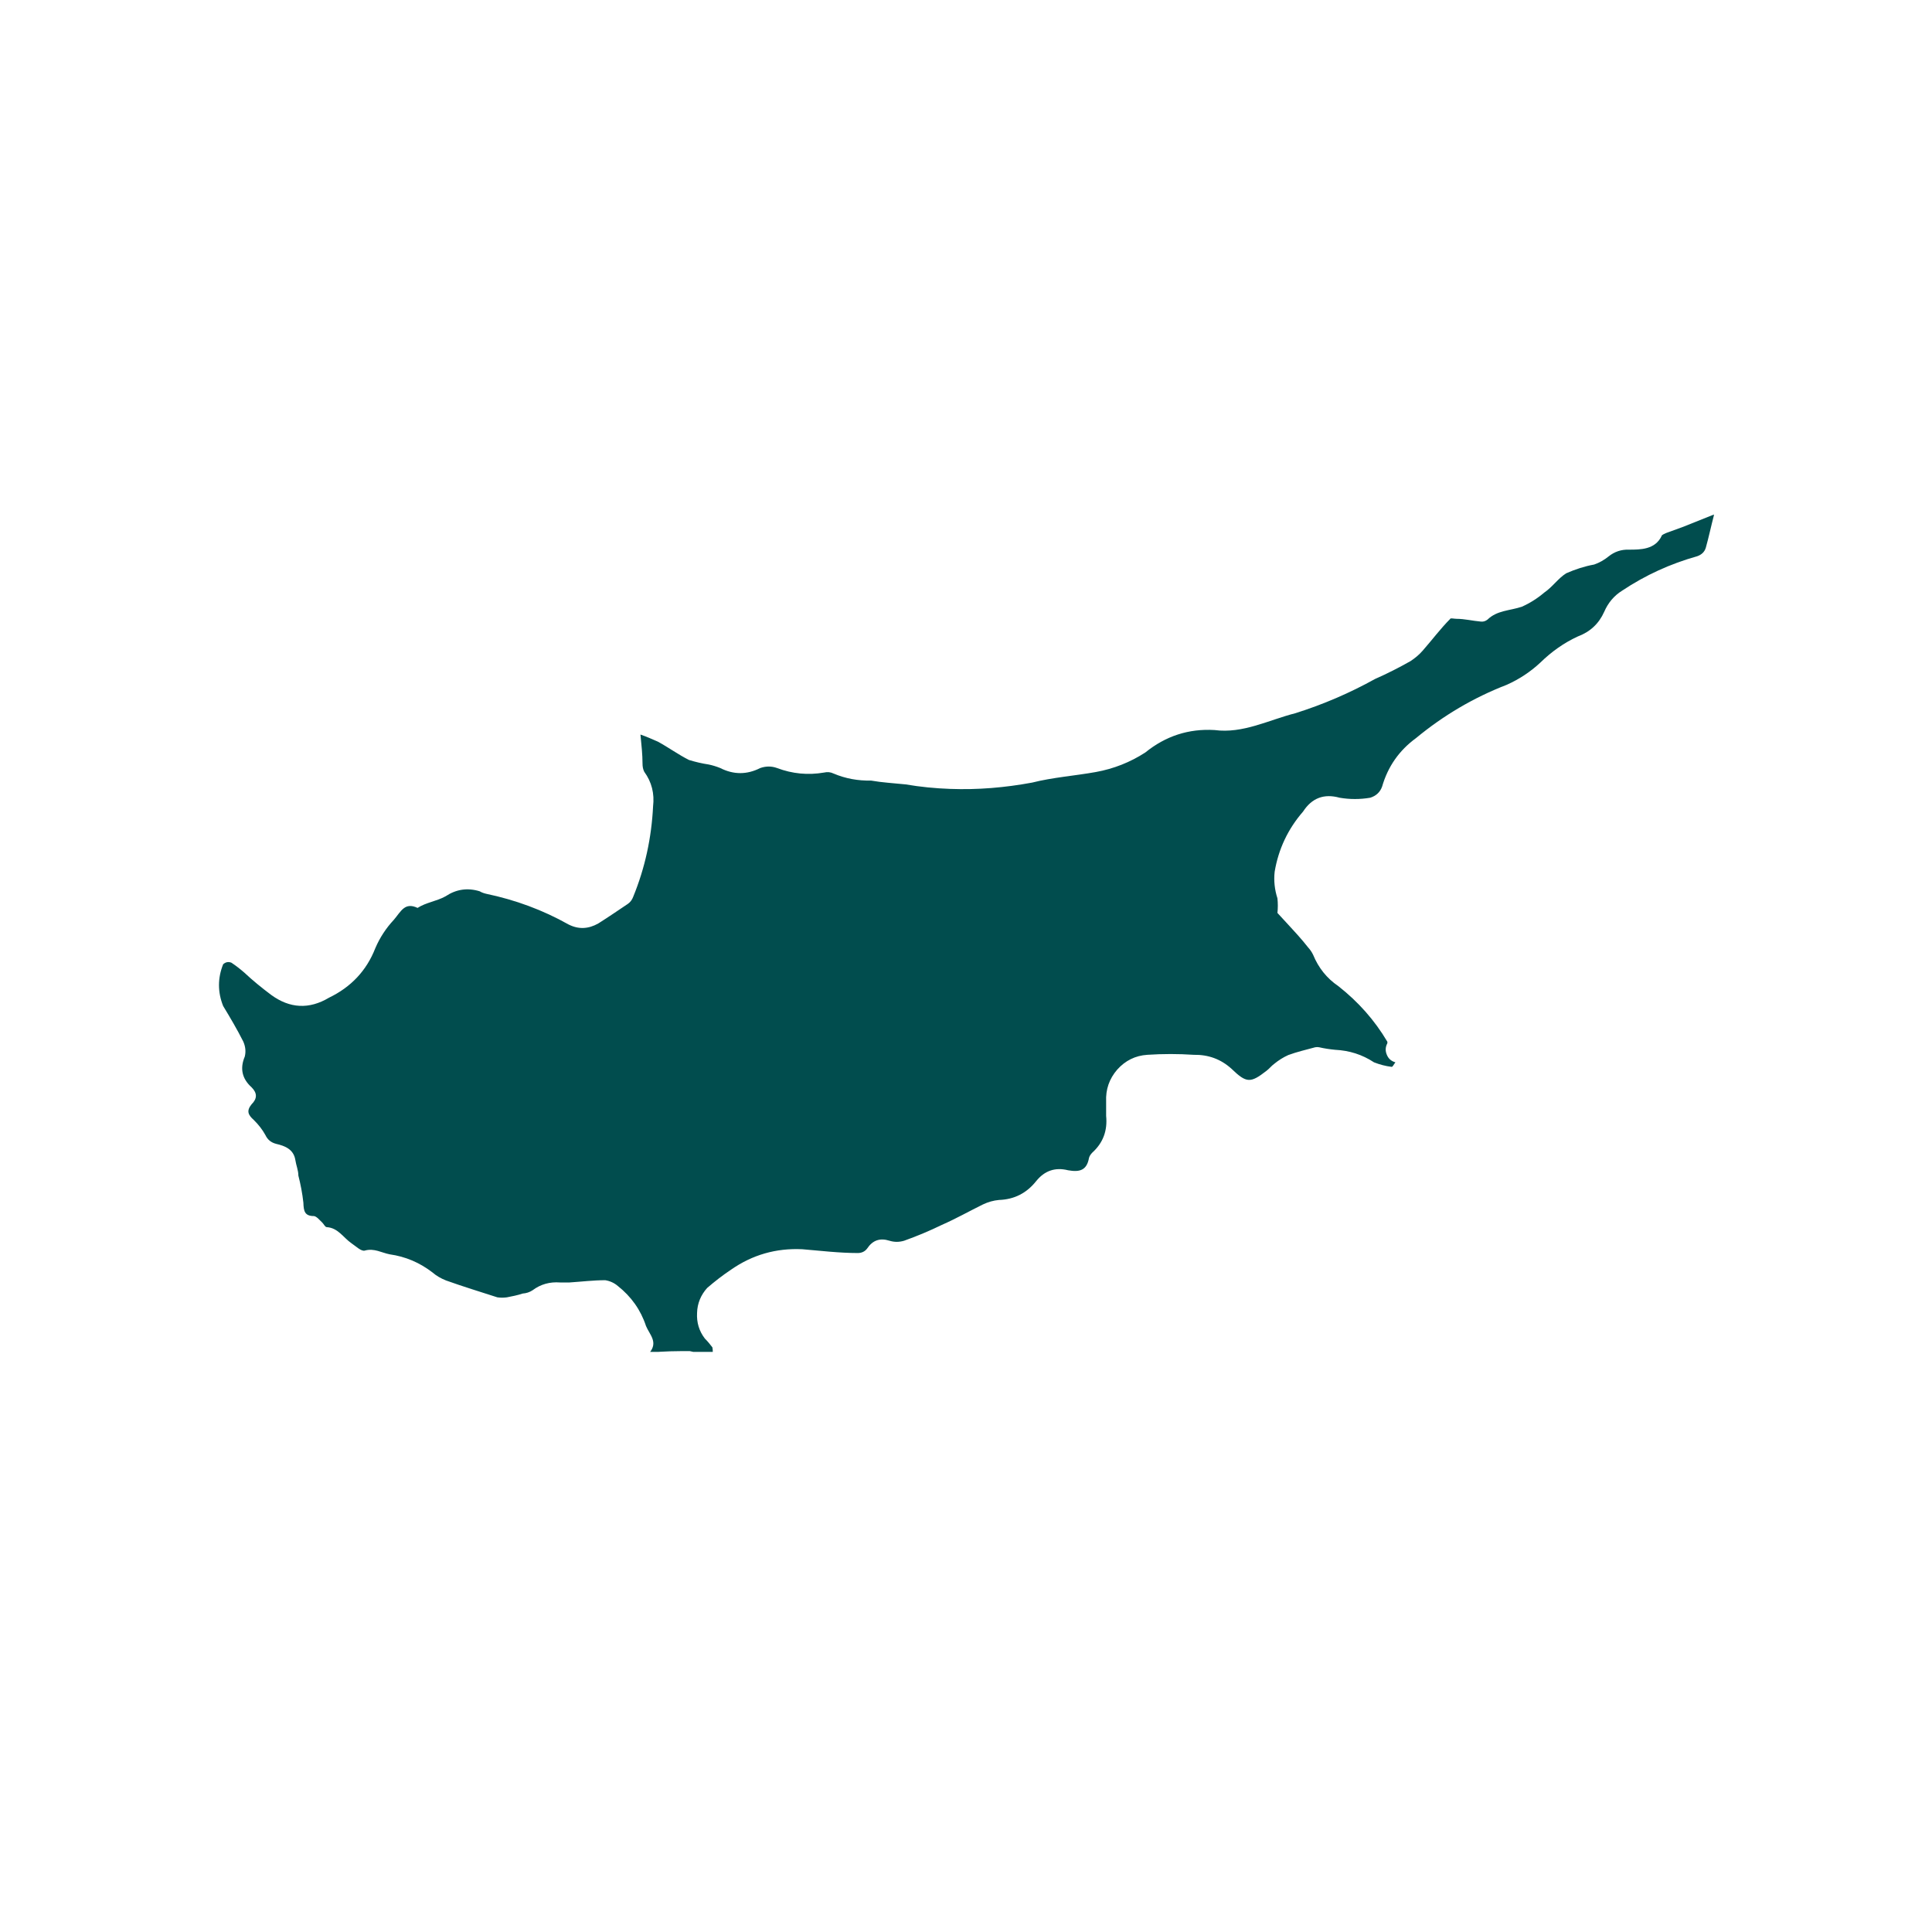 <svg xmlns="http://www.w3.org/2000/svg" xmlns:xlink="http://www.w3.org/1999/xlink" width="40" zoomAndPan="magnify" viewBox="0 0 30 30" height="40" preserveAspectRatio="xMidYMid meet" version="1.0"><defs><clipPath id="2f05061c36"><path d="M 3.387 7.926 L 26.613 7.926 L 26.613 20.992 L 3.387 20.992 Z M 3.387 7.926 " clip-rule="nonzero"/></clipPath></defs><g clip-path="url(#2f05061c36)"><path fill="#014d4e" d="M 26.617 7.988 C 26.566 8.184 26.535 8.336 26.488 8.504 C 26.469 8.57 26.422 8.613 26.355 8.637 C 25.938 8.754 25.551 8.93 25.188 9.172 C 25.062 9.25 24.969 9.363 24.91 9.5 C 24.828 9.684 24.691 9.812 24.5 9.883 C 24.281 9.984 24.09 10.121 23.918 10.289 C 23.762 10.434 23.59 10.547 23.398 10.633 C 22.883 10.832 22.414 11.109 21.988 11.461 C 21.727 11.652 21.551 11.902 21.461 12.215 C 21.43 12.301 21.367 12.359 21.277 12.387 C 21.117 12.414 20.961 12.414 20.801 12.387 C 20.559 12.32 20.371 12.391 20.234 12.602 C 20 12.871 19.852 13.184 19.793 13.535 C 19.777 13.676 19.793 13.816 19.836 13.949 C 19.844 14.027 19.844 14.102 19.836 14.176 C 19.879 14.223 19.945 14.293 20.012 14.367 C 20.078 14.438 20.215 14.586 20.312 14.711 C 20.344 14.746 20.371 14.785 20.391 14.828 C 20.473 15.027 20.602 15.191 20.781 15.312 C 21.09 15.555 21.344 15.84 21.543 16.176 C 21.543 16.176 21.543 16.195 21.543 16.199 C 21.512 16.258 21.508 16.316 21.535 16.379 C 21.559 16.438 21.602 16.477 21.668 16.496 C 21.645 16.523 21.625 16.57 21.609 16.566 C 21.516 16.555 21.426 16.531 21.336 16.496 C 21.152 16.375 20.953 16.312 20.73 16.301 C 20.648 16.293 20.566 16.281 20.484 16.262 C 20.465 16.258 20.441 16.258 20.422 16.262 C 20.281 16.301 20.141 16.332 20.004 16.383 C 19.926 16.418 19.852 16.465 19.785 16.52 C 19.742 16.551 19.711 16.594 19.664 16.629 C 19.418 16.82 19.355 16.82 19.125 16.598 C 18.957 16.445 18.762 16.375 18.535 16.379 C 18.297 16.363 18.055 16.363 17.816 16.379 C 17.629 16.391 17.473 16.469 17.348 16.609 C 17.223 16.754 17.168 16.918 17.176 17.105 C 17.176 17.184 17.176 17.258 17.176 17.328 C 17.199 17.555 17.129 17.746 16.961 17.898 C 16.938 17.922 16.918 17.949 16.91 17.98 C 16.875 18.176 16.762 18.203 16.586 18.172 C 16.383 18.121 16.219 18.18 16.09 18.34 C 15.941 18.527 15.75 18.625 15.512 18.633 C 15.426 18.641 15.344 18.664 15.262 18.703 C 15.047 18.809 14.84 18.926 14.625 19.02 C 14.434 19.113 14.238 19.195 14.039 19.266 C 13.961 19.289 13.887 19.289 13.812 19.266 C 13.664 19.219 13.551 19.258 13.465 19.387 C 13.43 19.434 13.379 19.457 13.32 19.457 C 13.035 19.457 12.742 19.422 12.457 19.398 C 12.051 19.379 11.684 19.484 11.352 19.715 C 11.223 19.801 11.098 19.898 10.98 20 C 10.883 20.109 10.828 20.238 10.824 20.387 C 10.816 20.535 10.855 20.668 10.945 20.785 C 10.988 20.828 11.027 20.875 11.062 20.922 C 11.07 20.965 11.07 21.004 11.062 21.047 C 11.02 21.051 10.977 21.051 10.938 21.047 C 10.863 21.016 10.789 20.996 10.711 20.98 C 10.512 20.98 10.309 20.98 10.086 21.004 C 10.223 20.84 10.086 20.723 10.031 20.59 C 9.949 20.34 9.801 20.133 9.594 19.969 C 9.539 19.922 9.473 19.891 9.398 19.879 C 9.215 19.879 9.027 19.902 8.844 19.914 L 8.695 19.914 C 8.539 19.902 8.395 19.941 8.27 20.035 C 8.223 20.066 8.172 20.082 8.117 20.086 C 8.035 20.113 7.953 20.129 7.871 20.145 C 7.82 20.152 7.773 20.152 7.723 20.145 C 7.457 20.059 7.188 19.977 6.926 19.883 C 6.848 19.852 6.777 19.812 6.715 19.758 C 6.516 19.605 6.297 19.512 6.051 19.477 C 5.926 19.453 5.812 19.379 5.668 19.418 C 5.613 19.438 5.527 19.352 5.457 19.305 C 5.332 19.219 5.25 19.066 5.074 19.055 C 5.047 19.055 5.027 19.004 5 18.98 C 4.973 18.957 4.918 18.887 4.875 18.883 C 4.73 18.883 4.715 18.805 4.711 18.676 C 4.695 18.531 4.668 18.391 4.633 18.254 C 4.633 18.172 4.598 18.094 4.586 18.012 C 4.559 17.844 4.422 17.793 4.289 17.762 C 4.211 17.742 4.156 17.699 4.121 17.625 C 4.074 17.539 4.012 17.461 3.941 17.391 C 3.852 17.312 3.824 17.25 3.906 17.148 C 3.996 17.059 3.996 16.973 3.906 16.883 C 3.758 16.75 3.723 16.59 3.801 16.406 C 3.82 16.328 3.812 16.25 3.777 16.172 C 3.68 15.98 3.574 15.801 3.465 15.621 C 3.379 15.406 3.379 15.188 3.465 14.973 C 3.504 14.938 3.547 14.93 3.594 14.949 C 3.664 14.996 3.73 15.047 3.793 15.102 C 3.926 15.227 4.066 15.34 4.211 15.449 C 4.5 15.66 4.801 15.676 5.109 15.492 C 5.449 15.328 5.691 15.074 5.828 14.723 C 5.898 14.559 5.996 14.41 6.117 14.281 C 6.227 14.152 6.285 14.004 6.484 14.098 C 6.617 14.012 6.777 13.996 6.918 13.918 C 7.082 13.809 7.258 13.781 7.449 13.84 C 7.48 13.859 7.516 13.871 7.551 13.879 C 8 13.973 8.426 14.129 8.828 14.355 C 8.984 14.434 9.137 14.426 9.289 14.34 C 9.445 14.242 9.598 14.137 9.75 14.035 C 9.789 14.008 9.816 13.969 9.832 13.926 C 10.016 13.477 10.117 13.008 10.141 12.52 C 10.164 12.324 10.121 12.145 10.004 11.984 C 9.984 11.945 9.977 11.902 9.977 11.855 C 9.977 11.715 9.961 11.574 9.945 11.406 C 10.039 11.438 10.125 11.477 10.215 11.516 C 10.379 11.605 10.535 11.719 10.699 11.801 C 10.801 11.832 10.898 11.855 11.004 11.871 C 11.062 11.883 11.125 11.902 11.184 11.926 C 11.391 12.031 11.598 12.031 11.805 11.926 C 11.895 11.895 11.98 11.895 12.066 11.926 C 12.305 12.016 12.547 12.039 12.797 11.996 C 12.848 11.984 12.895 11.988 12.945 12.012 C 13.129 12.09 13.324 12.125 13.527 12.121 C 13.703 12.152 13.871 12.16 14.062 12.18 C 14.289 12.219 14.523 12.242 14.754 12.25 C 15.184 12.266 15.605 12.23 16.027 12.152 C 16.352 12.07 16.688 12.047 17.016 11.988 C 17.293 11.938 17.551 11.836 17.785 11.684 C 18.098 11.43 18.457 11.312 18.859 11.336 C 19.301 11.395 19.699 11.18 20.117 11.074 C 20.547 10.938 20.957 10.762 21.352 10.543 C 21.539 10.461 21.723 10.367 21.902 10.266 C 21.973 10.219 22.035 10.168 22.09 10.105 C 22.234 9.941 22.371 9.758 22.52 9.609 C 22.52 9.594 22.582 9.609 22.617 9.609 C 22.742 9.609 22.867 9.641 22.996 9.652 C 23.035 9.656 23.066 9.645 23.098 9.621 C 23.246 9.477 23.441 9.484 23.629 9.422 C 23.754 9.367 23.871 9.293 23.977 9.203 C 24.109 9.113 24.195 8.98 24.32 8.902 C 24.461 8.84 24.605 8.793 24.754 8.766 C 24.836 8.738 24.91 8.695 24.977 8.641 C 25.07 8.566 25.176 8.531 25.293 8.535 C 25.473 8.535 25.699 8.535 25.801 8.324 C 25.801 8.305 25.848 8.289 25.871 8.277 L 26.148 8.176 Z M 26.617 7.988 " fill-opacity="1" fill-rule="evenodd"/></g></svg>